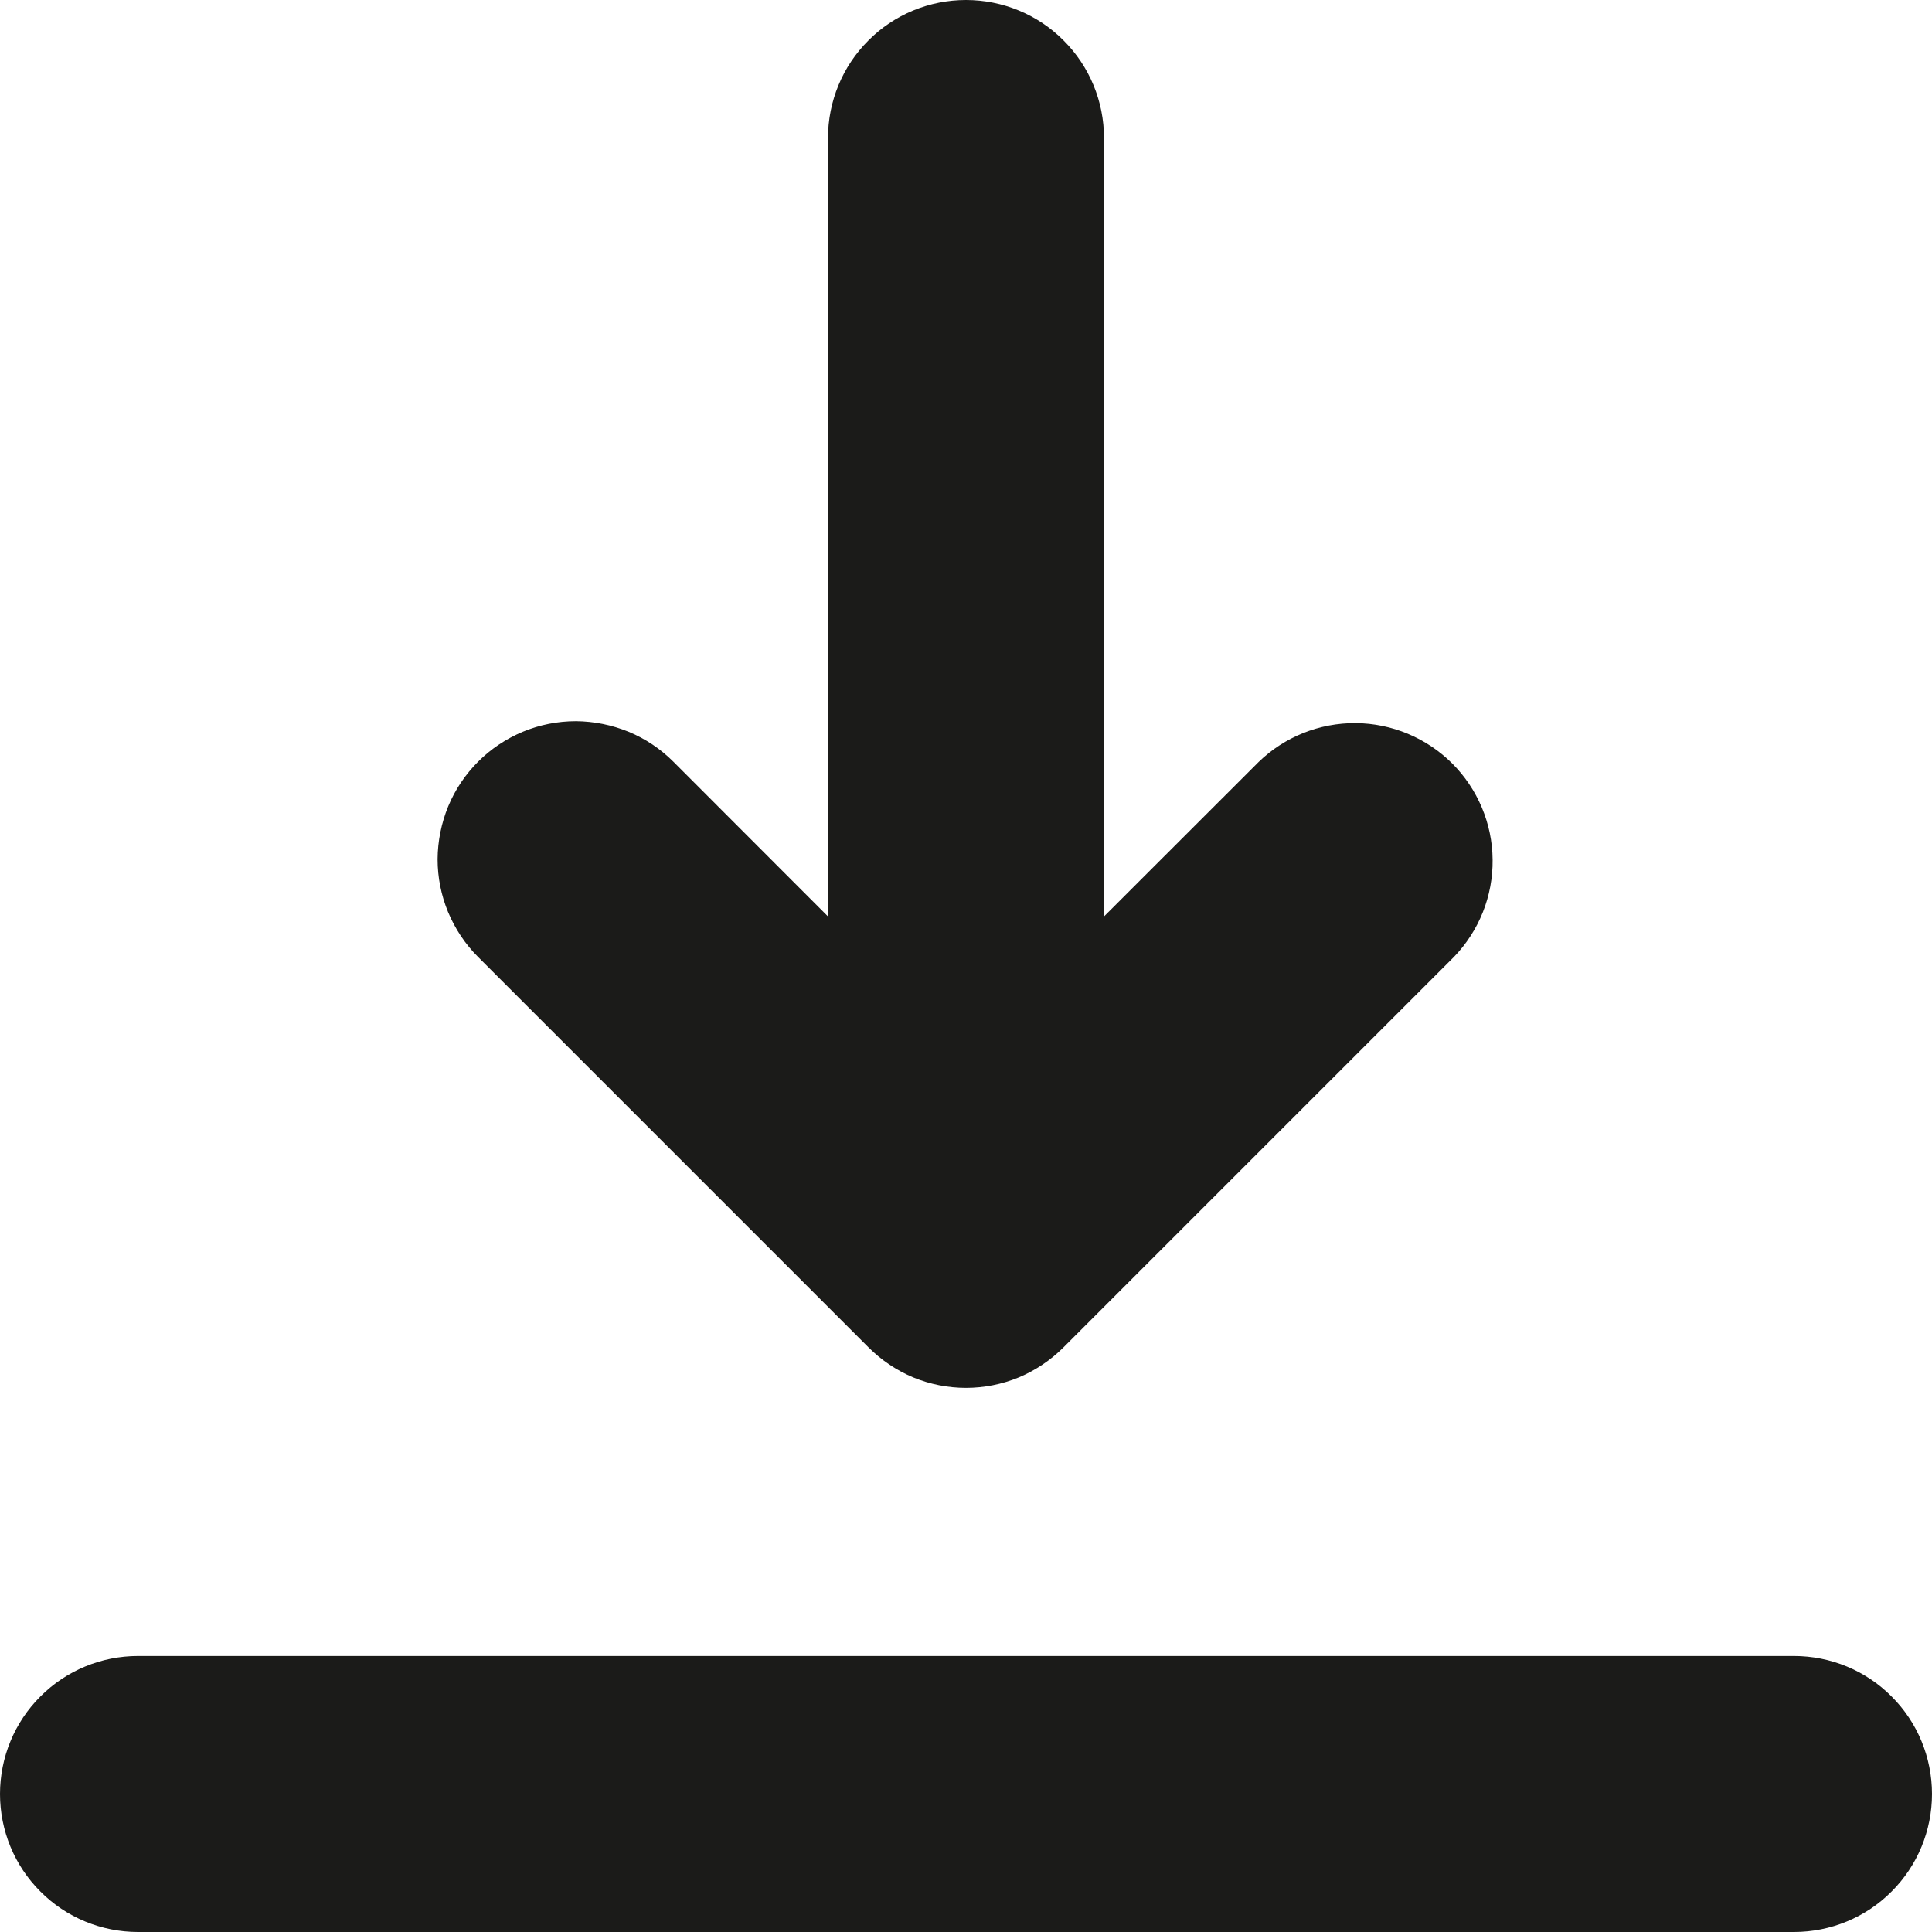 <svg width="14" height="14" viewBox="0 0 14 14" fill="none" xmlns="http://www.w3.org/2000/svg">
<path d="M8 6.641L9.121 5.521C9.309 5.339 9.562 5.238 9.824 5.24C10.086 5.242 10.337 5.347 10.523 5.532C10.708 5.717 10.814 5.968 10.816 6.23C10.819 6.493 10.718 6.745 10.536 6.934L7.707 9.763C7.614 9.856 7.504 9.93 7.383 9.981C7.262 10.031 7.131 10.057 7 10.057C6.869 10.057 6.738 10.031 6.617 9.981C6.496 9.93 6.386 9.856 6.293 9.763L3.464 6.934C3.371 6.841 3.298 6.731 3.247 6.609C3.197 6.488 3.171 6.358 3.171 6.226C3.172 6.095 3.198 5.965 3.248 5.843C3.298 5.722 3.372 5.612 3.465 5.519C3.558 5.426 3.668 5.353 3.79 5.302C3.911 5.252 4.041 5.226 4.173 5.226C4.304 5.227 4.434 5.253 4.556 5.303C4.677 5.353 4.787 5.427 4.88 5.52L6 6.641V1C6 0.735 6.105 0.48 6.293 0.293C6.48 0.105 6.735 0 7 0C7.265 0 7.52 0.105 7.707 0.293C7.895 0.48 8 0.735 8 1V6.641ZM1 12H13C13.265 12 13.52 12.105 13.707 12.293C13.895 12.48 14 12.735 14 13C14 13.265 13.895 13.52 13.707 13.707C13.52 13.895 13.265 14 13 14H1C0.735 14 0.48 13.895 0.293 13.707C0.105 13.52 0 13.265 0 13C0 12.735 0.105 12.48 0.293 12.293C0.48 12.105 0.735 12 1 12Z" fill="#1B1B19"/>
</svg>

